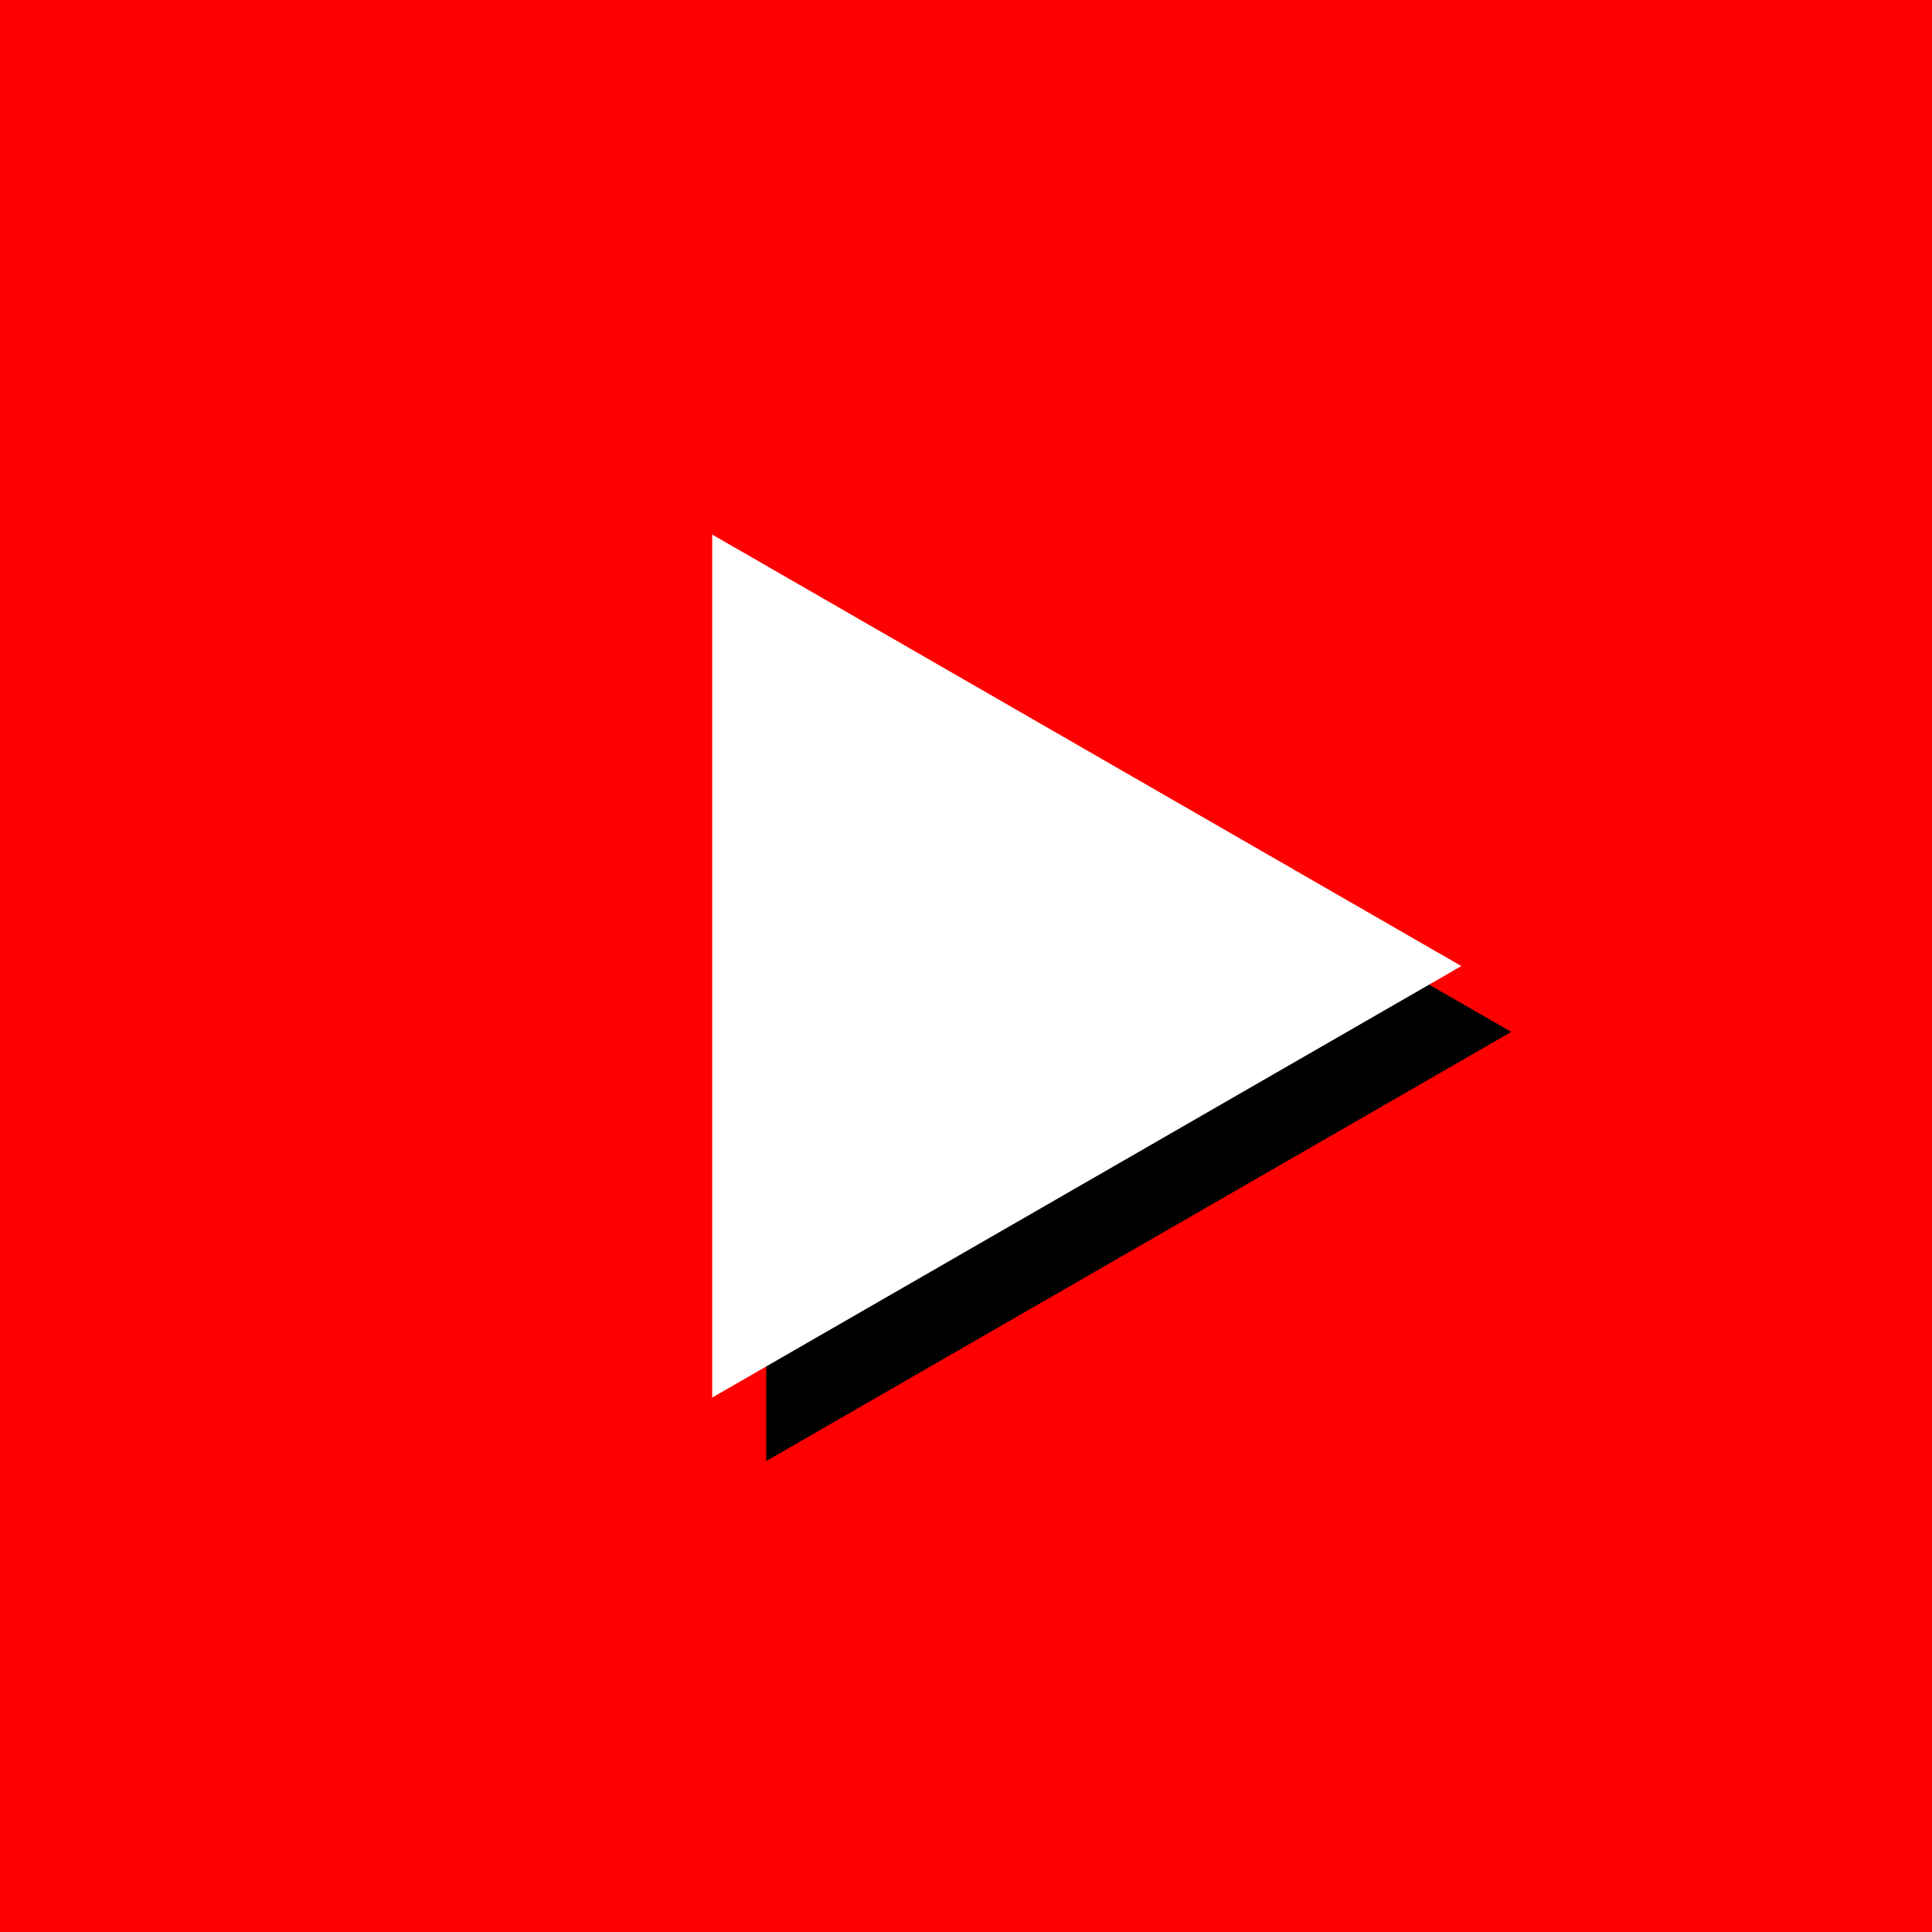 <?xml version="1.0" encoding="UTF-8" standalone="no"?>
<!-- Created with Inkscape (http://www.inkscape.org/) -->

<svg
   xmlns:dc="http://purl.org/dc/elements/1.1/"
   xmlns:cc="http://creativecommons.org/ns#"
   xmlns:rdf="http://www.w3.org/1999/02/22-rdf-syntax-ns#"
   xmlns:svg="http://www.w3.org/2000/svg"
   xmlns="http://www.w3.org/2000/svg"
   xmlns:sodipodi="http://sodipodi.sourceforge.net/DTD/sodipodi-0.dtd"
   xmlns:inkscape="http://www.inkscape.org/namespaces/inkscape"
   width="64"
   height="64"
   viewBox="0 0 16.933 16.933"
   version="1.1"
   id="svg4103"
   inkscape:version="0.92.4 (f8dce91, 2019-08-02)"
   sodipodi:docname="Youtube_Circle.svg">
  <rect x="0" y="0" width="16.933" height="16.933" fill="#333333" stroke="none"/>
  <defs
     id="defs4097" />
  <sodipodi:namedview
     id="base"
     pagecolor="#ffffff"
     bordercolor="#666666"
     borderopacity="1.0"
     inkscape:pageopacity="0.0"
     inkscape:pageshadow="2"
     inkscape:zoom="9.3206315"
     inkscape:cx="19.664303"
     inkscape:cy="29.586777"
     inkscape:document-units="mm"
     inkscape:current-layer="layer4"
     showgrid="false"
     units="px"
     inkscape:window-width="1920"
     inkscape:window-height="1031"
     inkscape:window-x="0"
     inkscape:window-y="0"
     inkscape:window-maximized="1" />
  <g
     inkscape:groupmode="layer"
     id="layer4"
     inkscape:label="Layer 1"
     style="display:inline">
    <rect
       style="fill:#ff0000;stroke-width:0.237"
       id="rect17"
       width="16.933"
       height="16.933"
       x="0"
       y="2.4239222e-07"
       ry="0"
       rx="4.457" />
  </g>
  <g
     inkscape:label="Layer 2"
     inkscape:groupmode="layer"
     id="layer1"
     transform="translate(0,-280.067)"
     style="display:inline">
    <g
       id="g4119"
       transform="matrix(0.049,0,0,-0.049,-3.328,297.894)"
       style="fill:#000000">
      <path
         id="path4107"
         d="M 204.969,256 338.238,179.242 204.969,102.484 Z m 0,0"
         inkscape:connector-curvature="0"
         style="fill:#000000" />
    </g>
  </g>
  <g
     inkscape:groupmode="layer"
     id="layer5"
     inkscape:label="Layer 3">
    <path
       id="path4107-7"
       d="M 6.242,4.685 12.808,8.467 6.242,12.249 Z m 0,0"
       inkscape:connector-curvature="0"
       style="display:inline;fill:#ffffff;stroke-width:0.049" />
  </g>
</svg>

